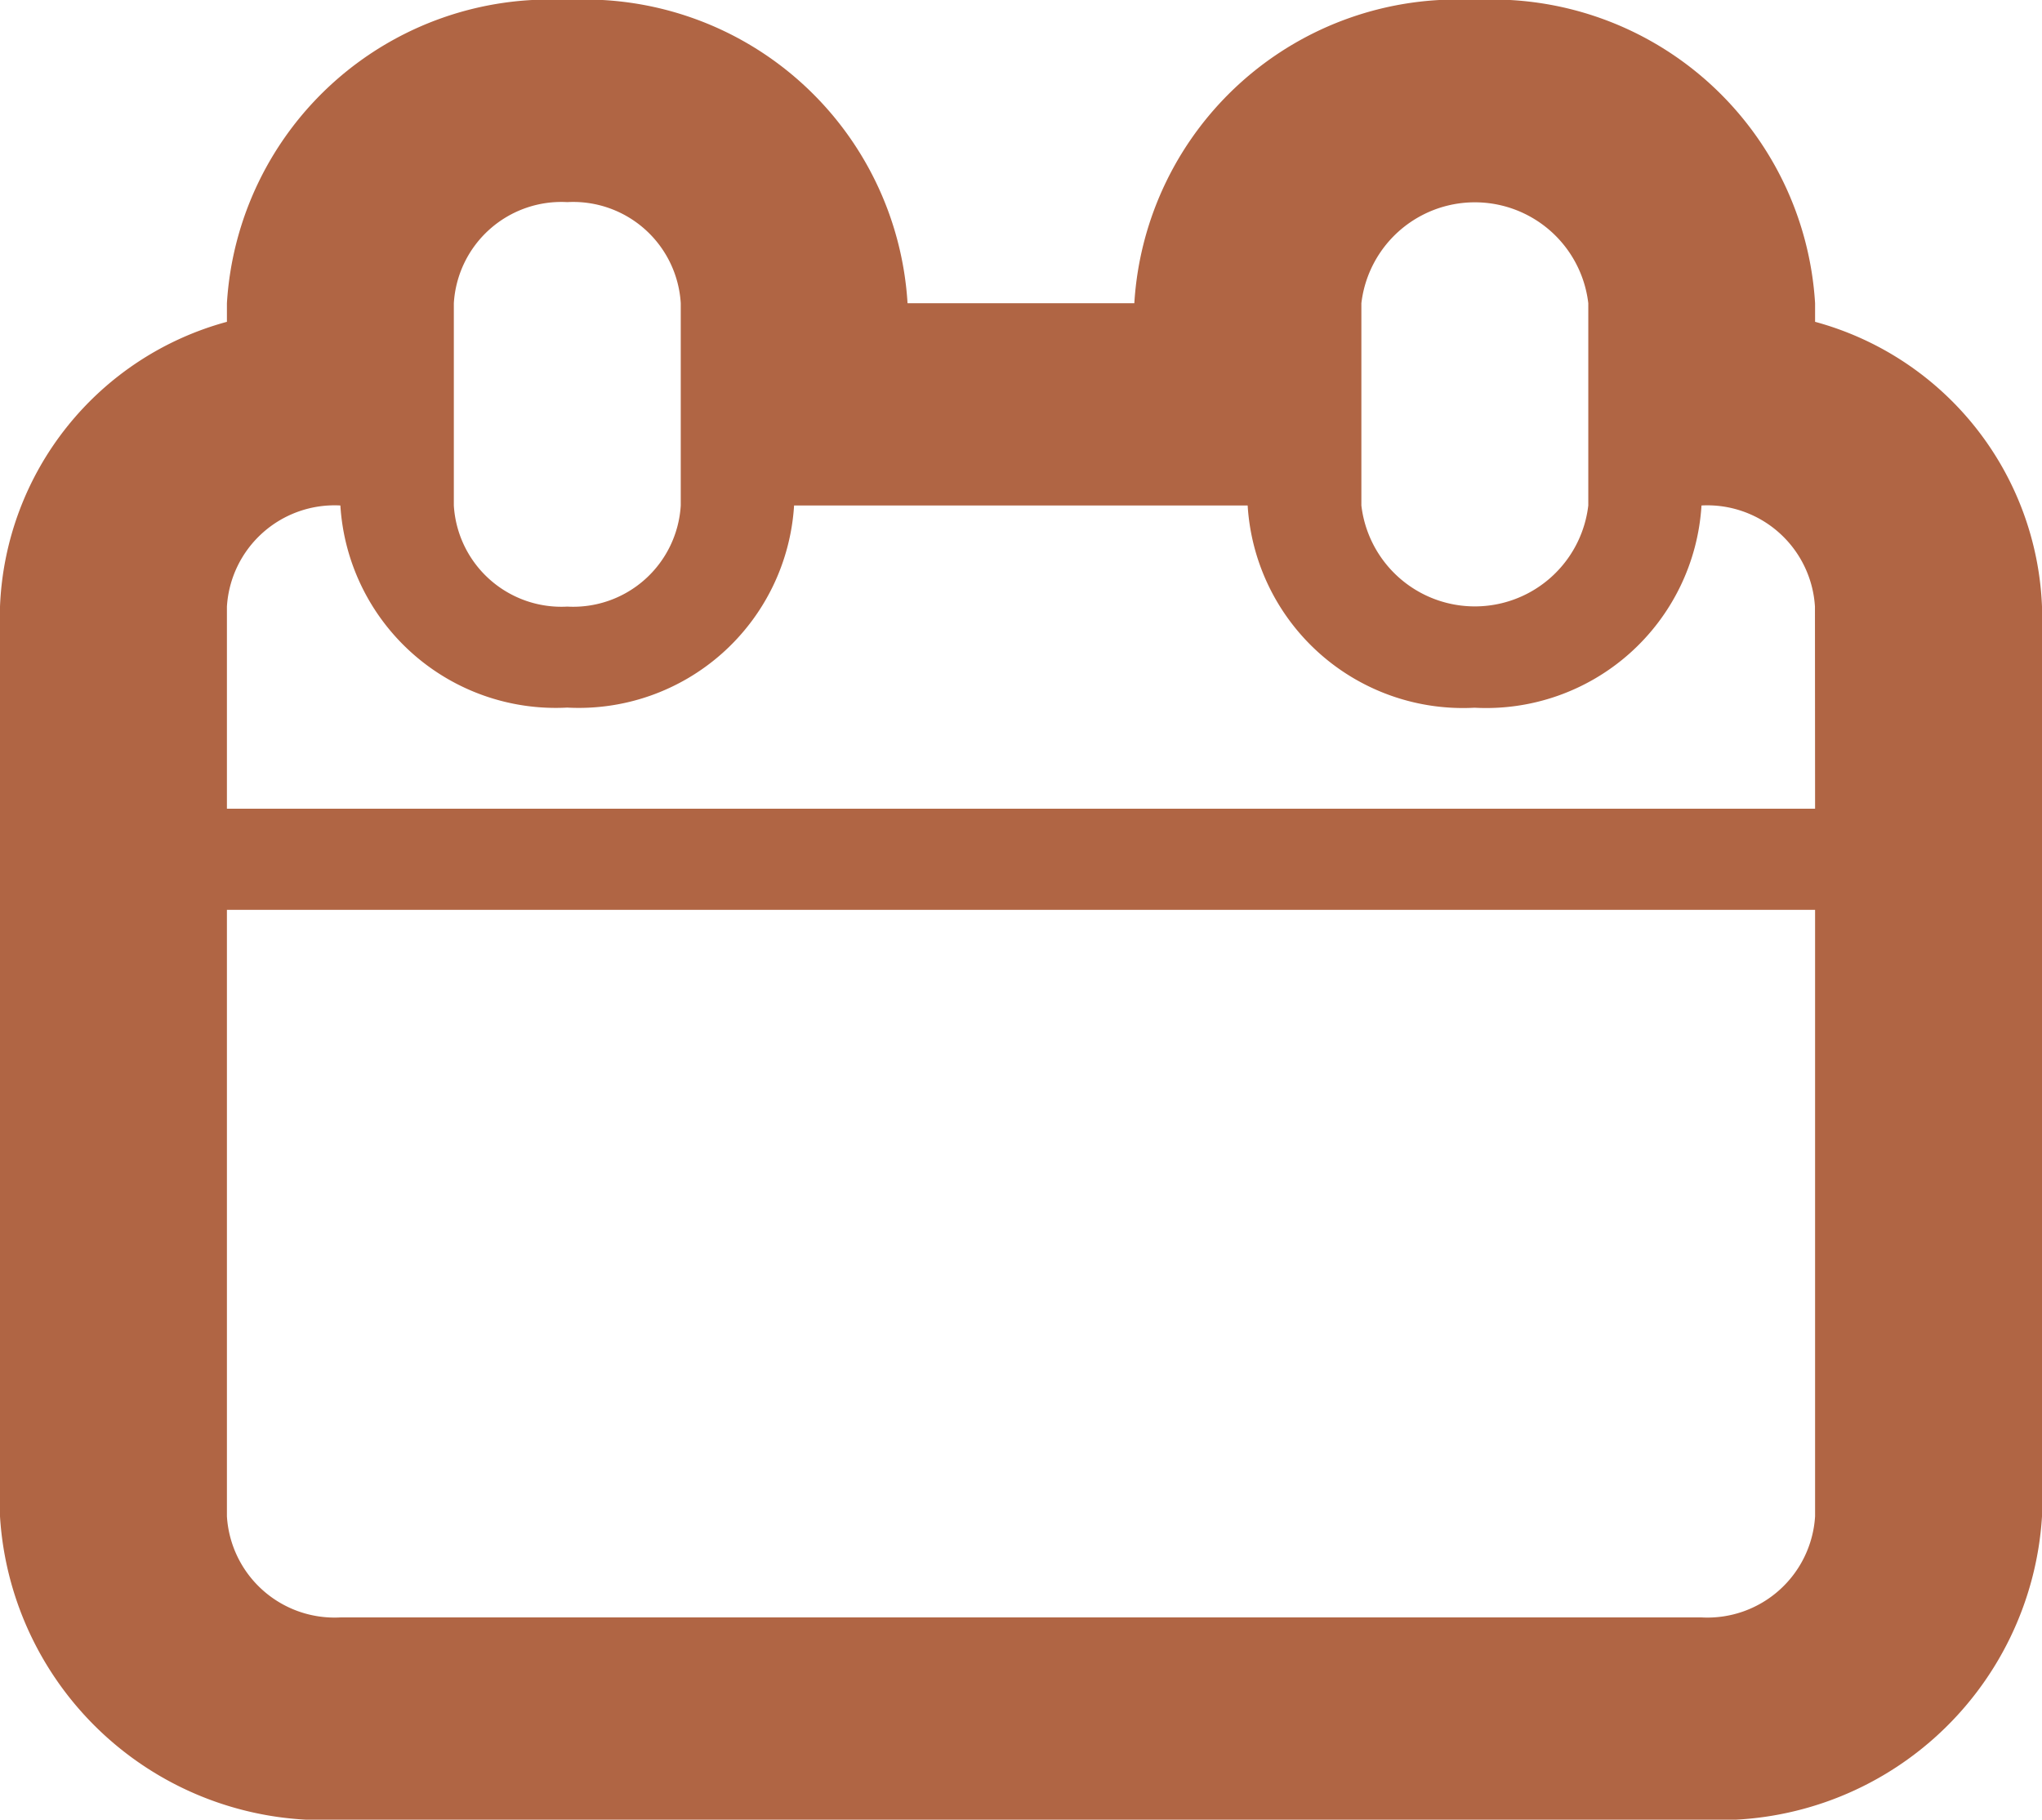 <svg xmlns="http://www.w3.org/2000/svg" width="15.712" height="14" viewBox="0 0 15.712 14"><defs><style>.a{fill:#b06544;}</style></defs><path class="a" d="M16.966,5.476V5.333A2.488,2.488,0,0,0,14.347,3a2.488,2.488,0,0,0-2.619,2.333H9.983A2.488,2.488,0,0,0,7.364,3,2.488,2.488,0,0,0,4.746,5.333v.143A2.367,2.367,0,0,0,3,7.667v7A2.491,2.491,0,0,0,5.619,17H16.093a2.491,2.491,0,0,0,2.619-2.333v-7A2.367,2.367,0,0,0,16.966,5.476Zm-3.491-.143a.879.879,0,0,1,1.746,0V6.889a.879.879,0,0,1-1.746,0Zm-6.983,0a.829.829,0,0,1,.873-.778.829.829,0,0,1,.873.778V6.889a.829.829,0,0,1-.873.778.829.829,0,0,1-.873-.778Zm10.474,9.333a.83.83,0,0,1-.873.778H5.619a.83.83,0,0,1-.873-.778V10h12.22Zm0-5.444H4.746V7.667a.83.83,0,0,1,.873-.778A1.66,1.66,0,0,0,7.364,8.444,1.66,1.66,0,0,0,9.11,6.889H12.6a1.66,1.66,0,0,0,1.746,1.556,1.66,1.66,0,0,0,1.746-1.556.83.83,0,0,1,.873.778Z" transform="translate(-3 -3)"/></svg>
